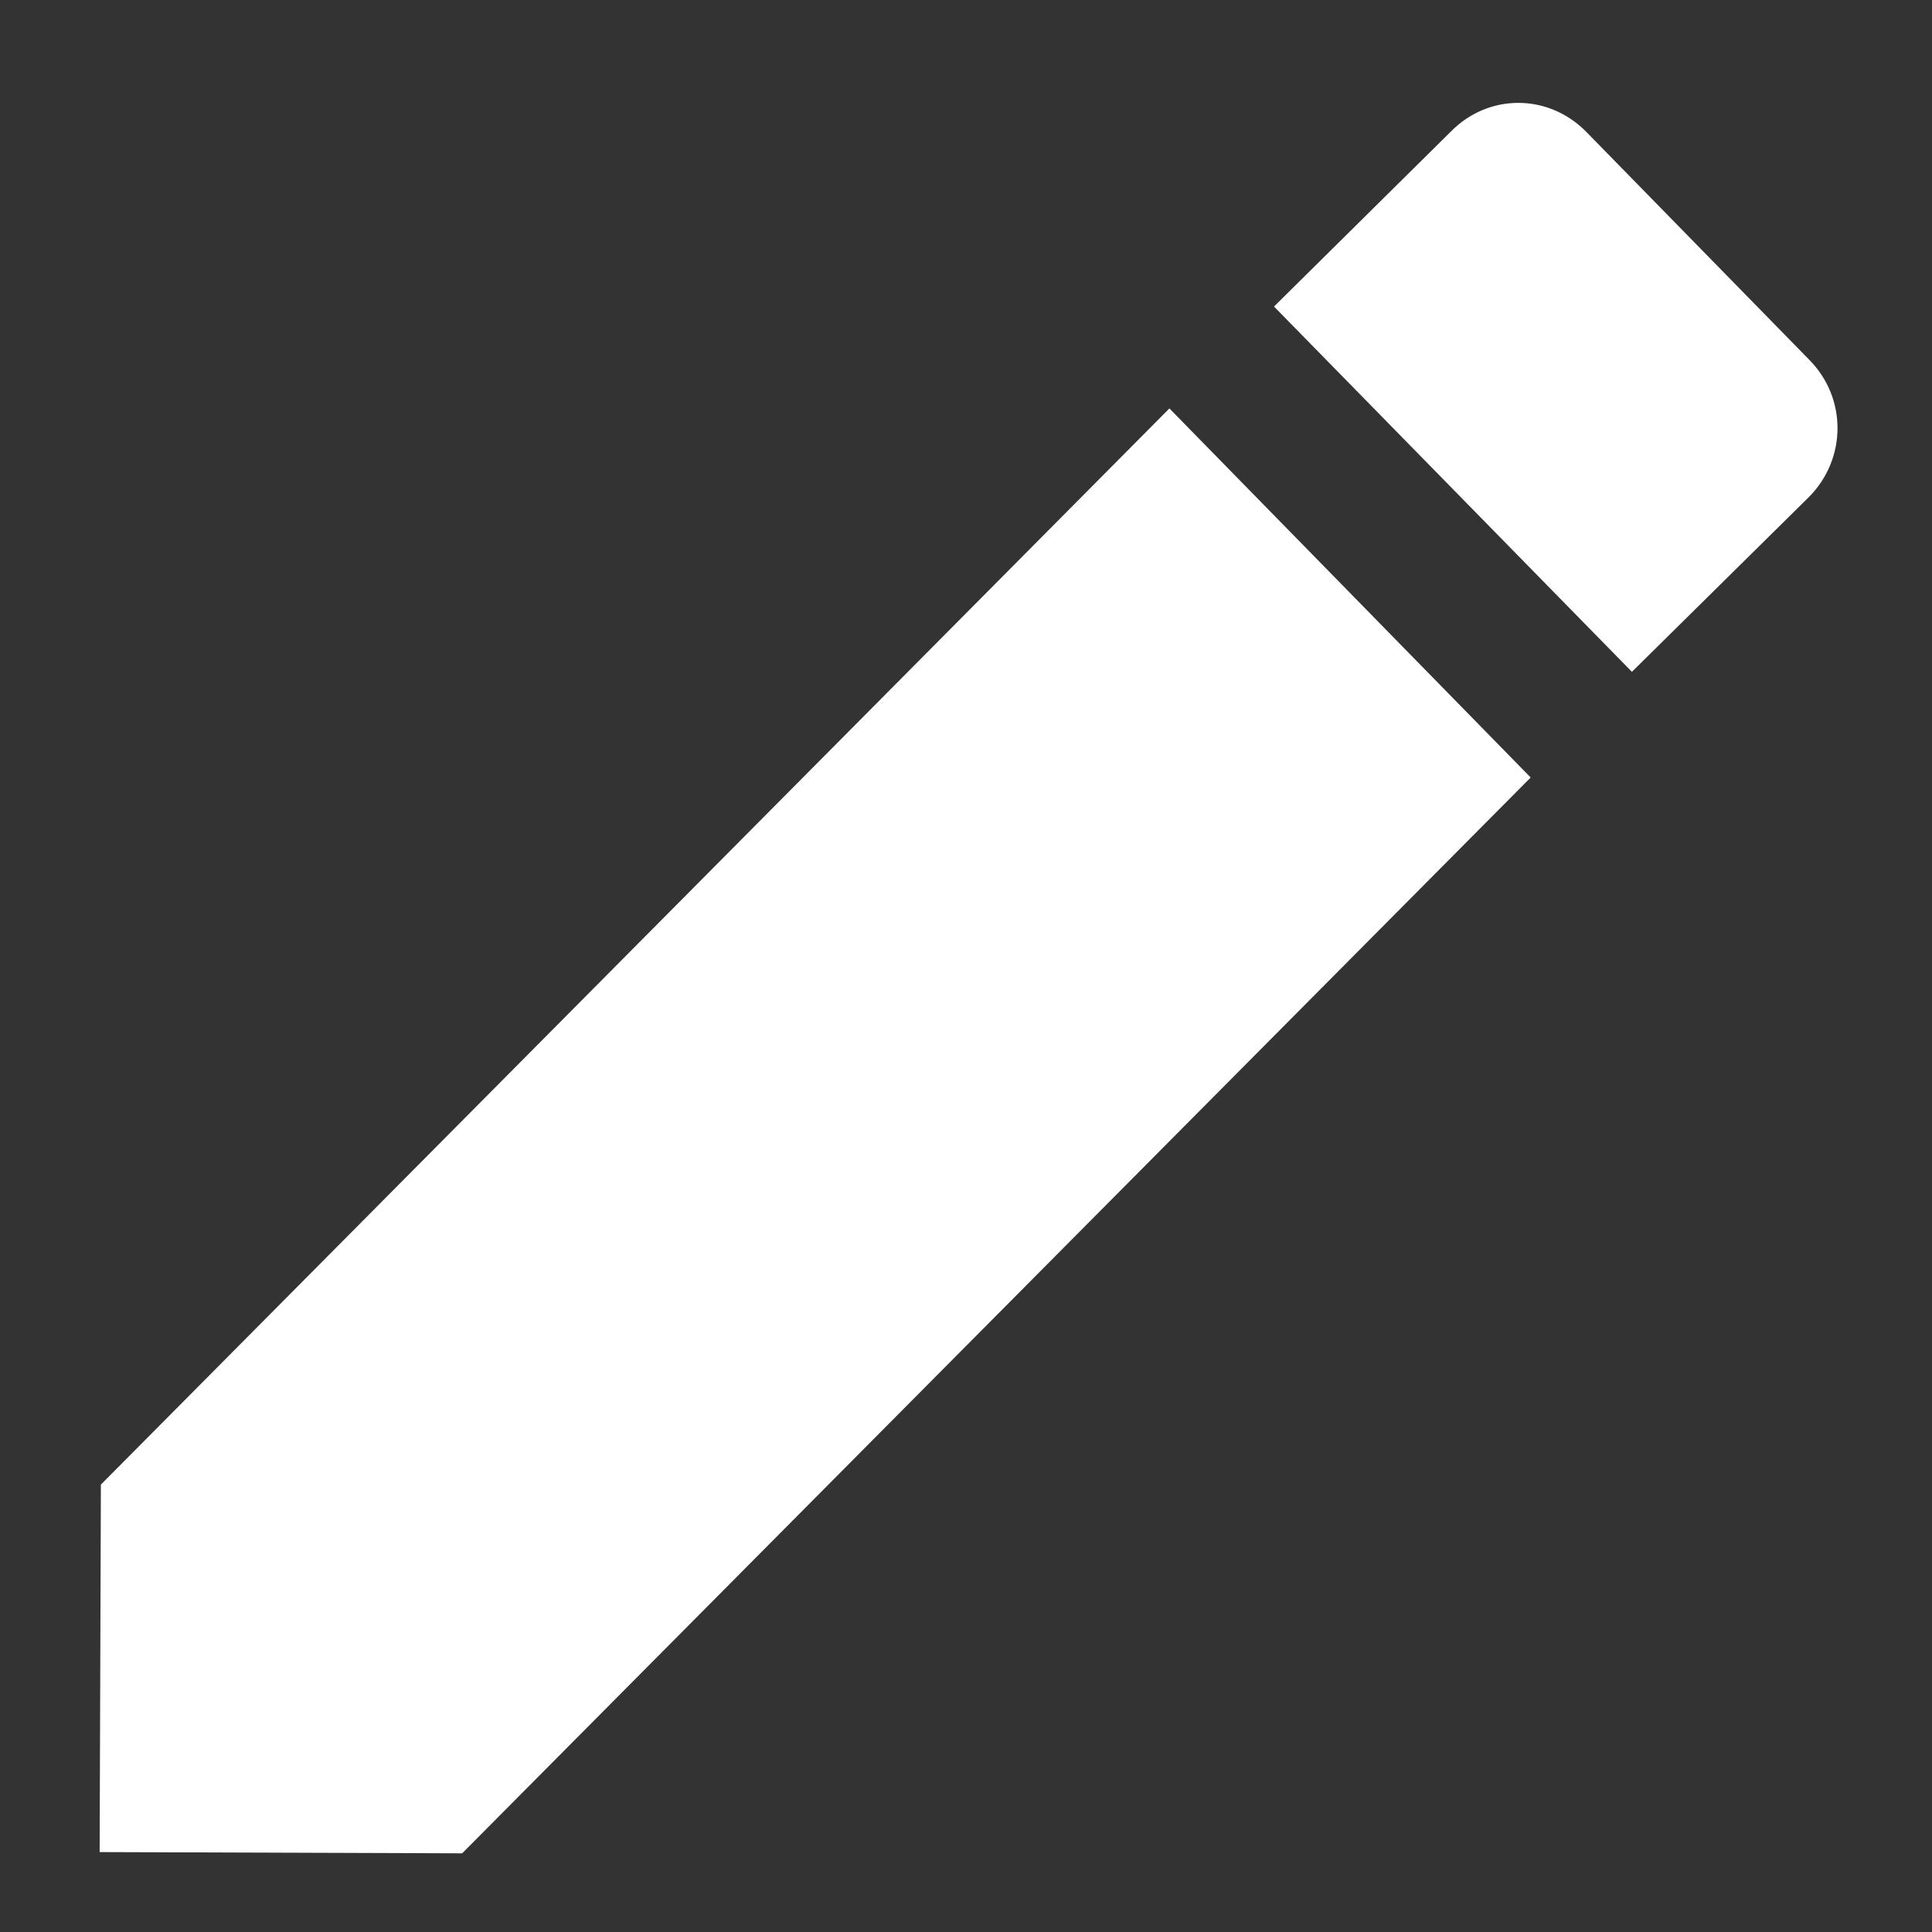 <?xml version="1.0" encoding="utf-8"?>
<svg viewBox="0 0 500 500" xmlns="http://www.w3.org/2000/svg">
  <rect x="0" y="0" width="500" height="500" fill="#333333" stroke="none"/>
  <g id="XMLID_2_" transform="matrix(0.876, 0.003, -0.003, 0.888, 27.322, 25.017)" style="">
    <path id="XMLID_6_" class="st0" d="M0,404.5v107.1h107.1l314.6-314.6L314.6,89.8L0,404.5z M503.6,115c11.2-11.2,11.2-28.9,0-40 L437.5,8.8c-11.2-11.2-28.9-11.2-40,0L345.4,60l106.1,106.1L503.6,115z" style="fill: rgb(255, 255, 255);"/>
  </g>
</svg>